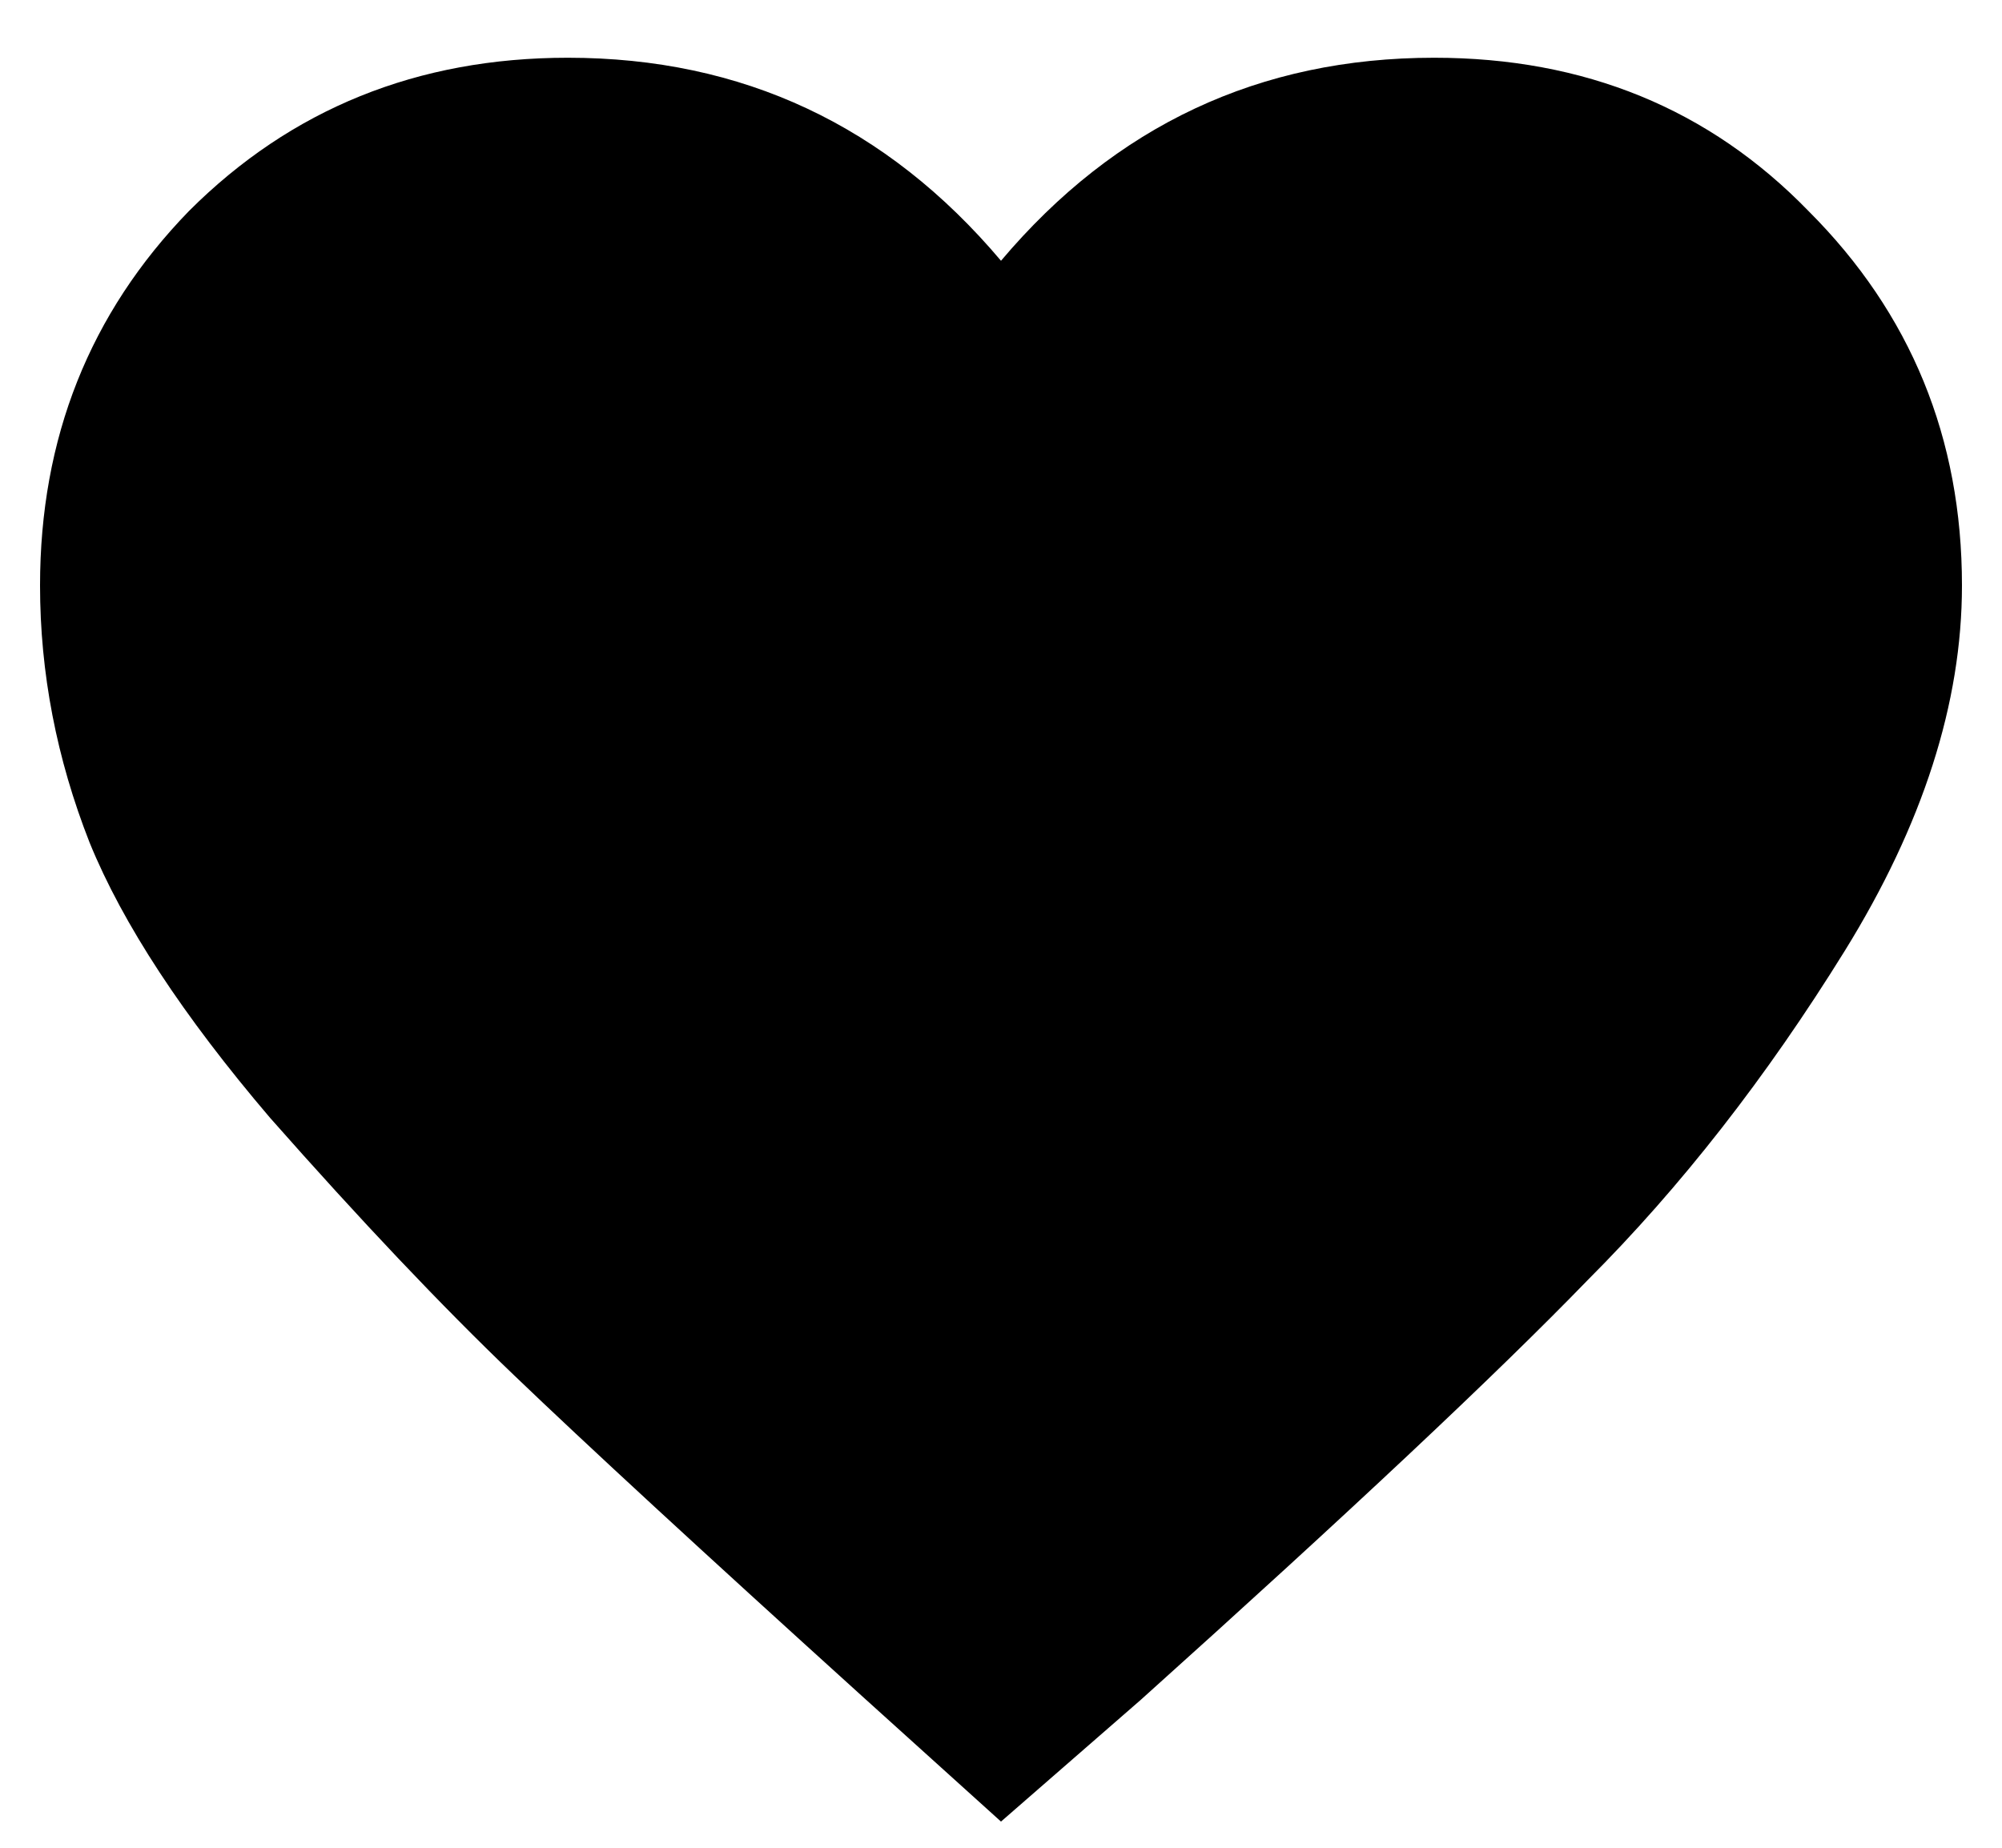 <svg width="26" height="24" viewBox="0 0 26 24" fill="none" xmlns="http://www.w3.org/2000/svg">
<path d="M13 23.66L11.184 22.02C9.113 20.145 7.609 18.758 6.672 17.859C5.734 16.961 4.68 15.848 3.508 14.52C2.375 13.191 1.594 12 1.164 10.945C0.734 9.852 0.52 8.738 0.52 7.605C0.52 5.691 1.164 4.07 2.453 2.742C3.781 1.414 5.422 0.75 7.375 0.75C9.641 0.75 11.516 1.629 13 3.387C14.484 1.629 16.359 0.75 18.625 0.75C20.578 0.75 22.199 1.414 23.488 2.742C24.816 4.07 25.48 5.691 25.48 7.605C25.48 9.129 24.973 10.711 23.957 12.352C22.941 13.992 21.828 15.418 20.617 16.629C19.445 17.84 17.512 19.656 14.816 22.078L13 23.66Z" fill="black"/>
</svg>
